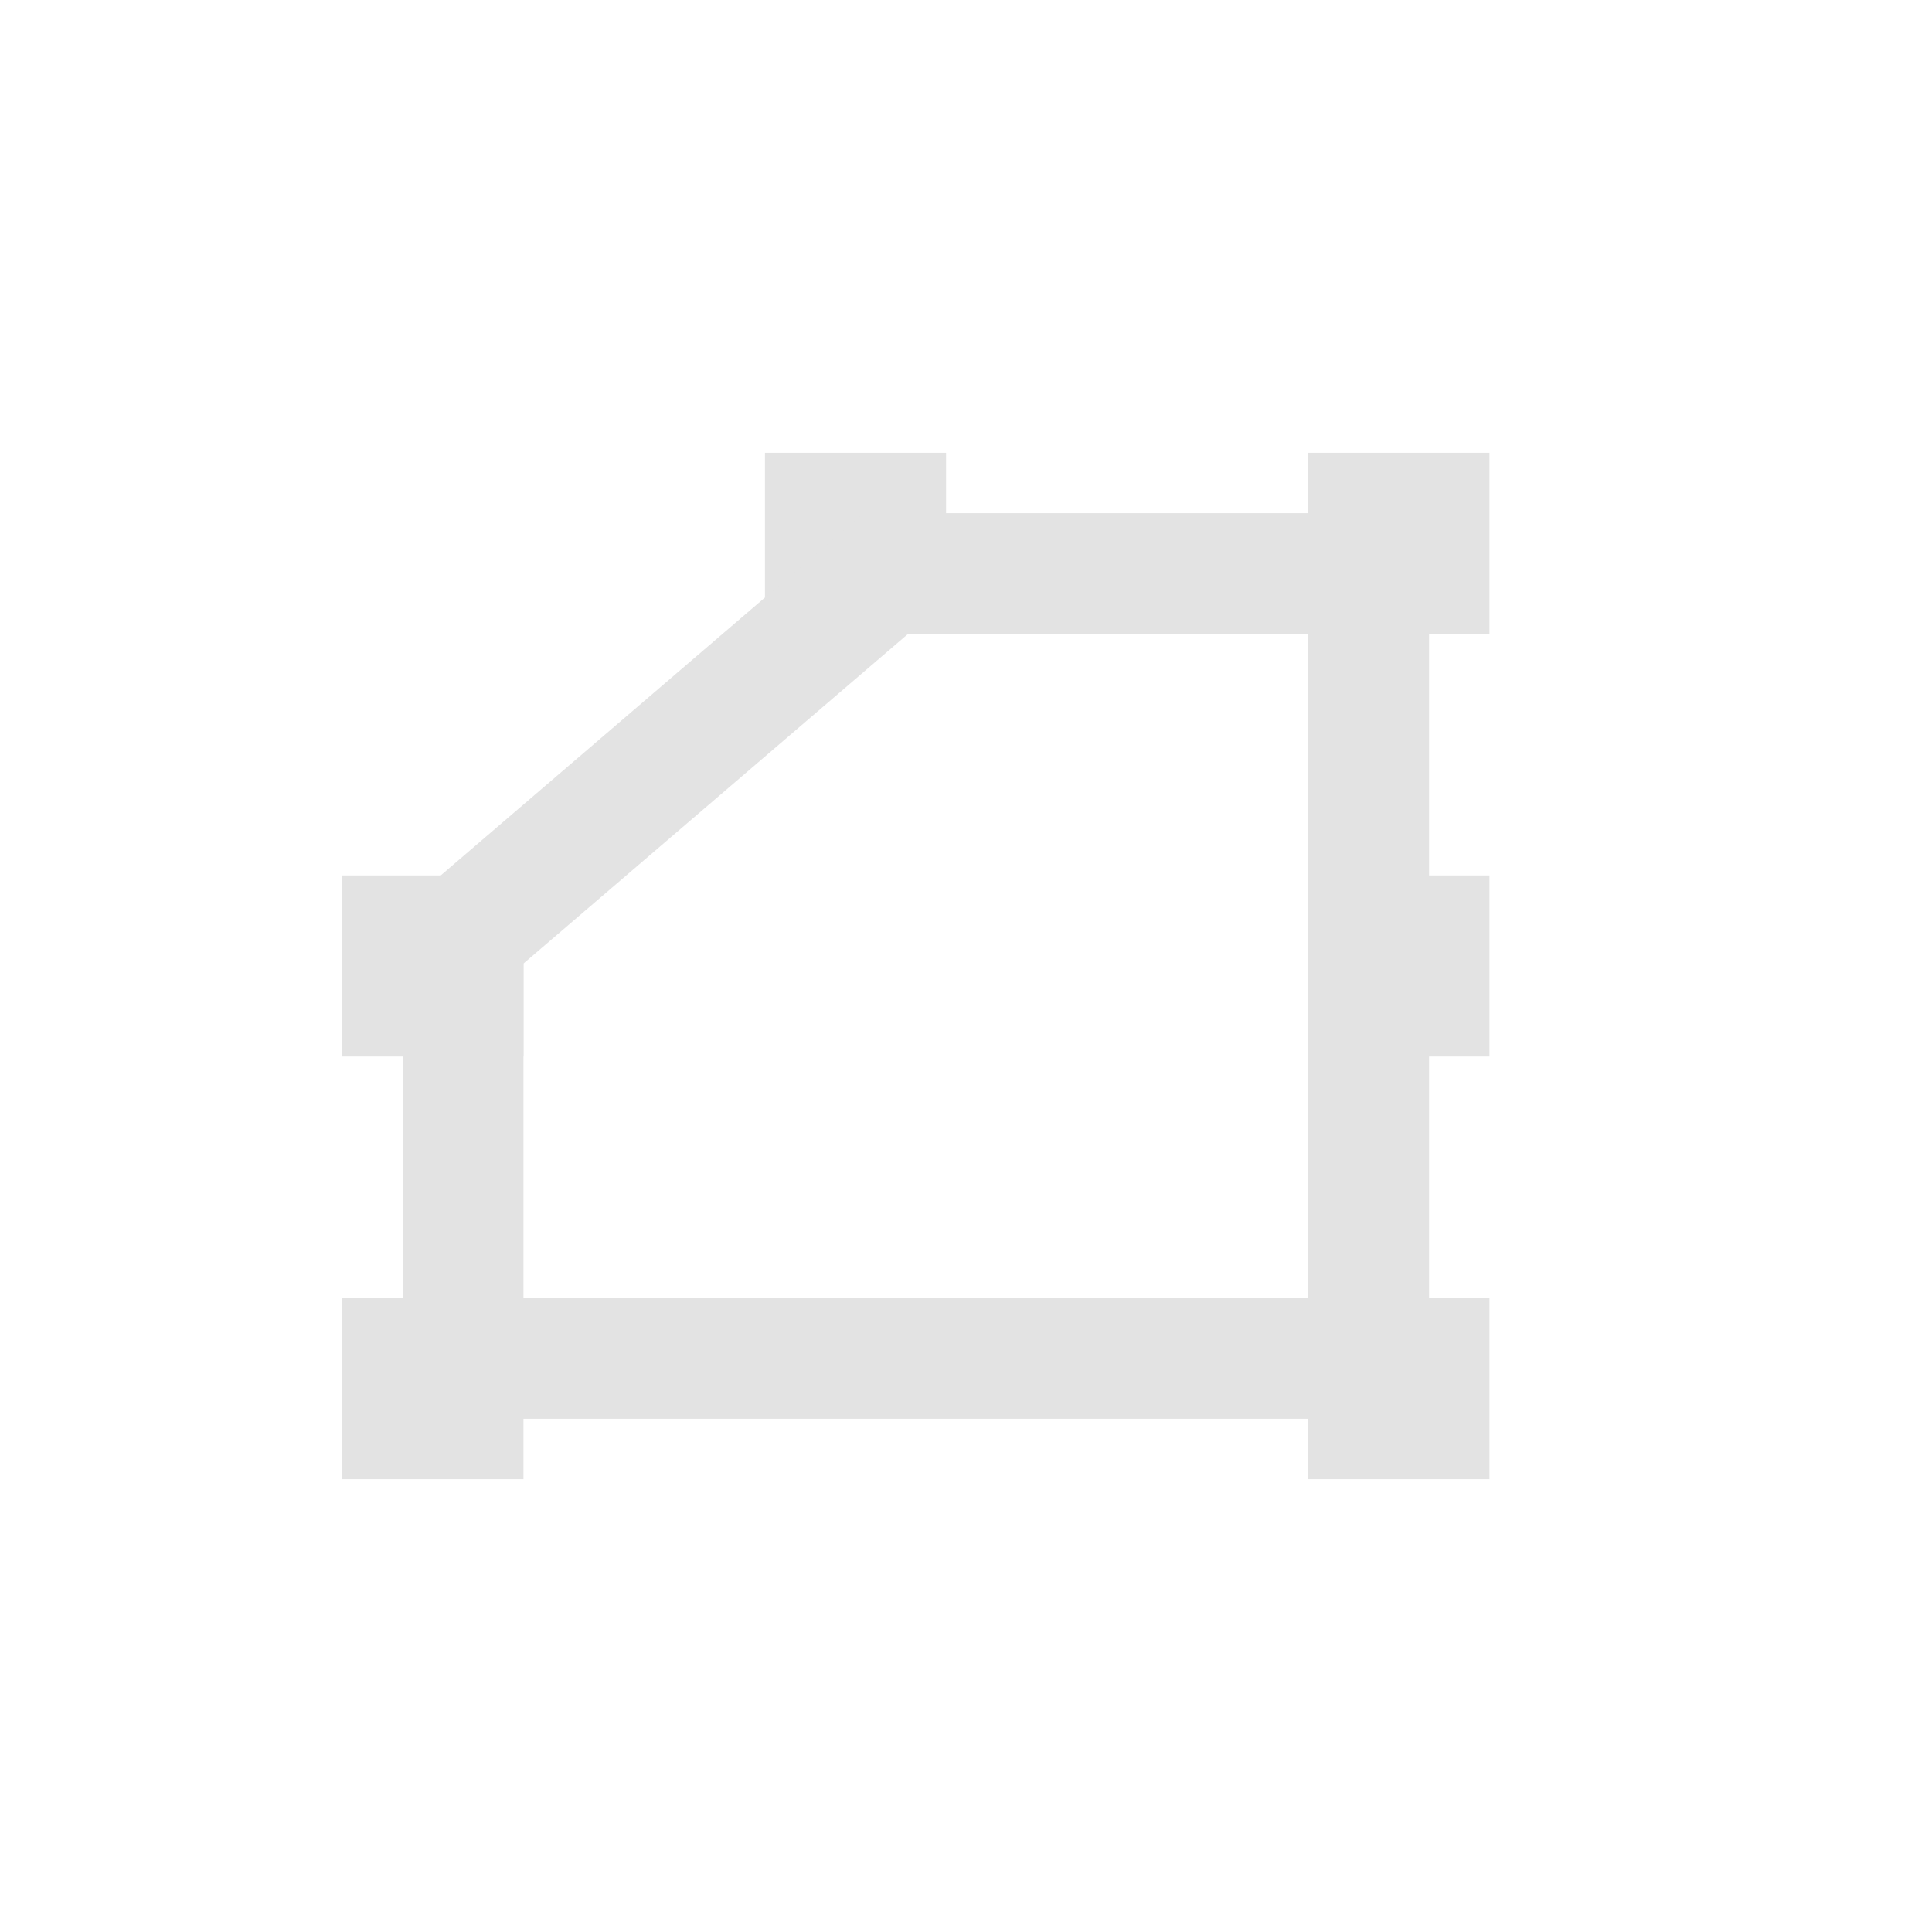 <svg id="Calque_1" data-name="Calque 1" xmlns="http://www.w3.org/2000/svg" viewBox="0 0 32 32"><defs><style>.cls-1{fill:#e3e3e3;}.cls-2{fill:none;stroke:#e3e3e3;stroke-miterlimit:10;stroke-width:2px;}</style></defs><title>mask_l</title><rect class="cls-1" x="21.67" y="7.5" width="3" height="3"/><rect class="cls-1" x="21.67" y="14.5" width="3" height="3"/><rect class="cls-1" x="21.67" y="21.5" width="3" height="3"/><rect class="cls-1" x="5.67" y="21.5" width="3" height="3"/><rect class="cls-1" x="5.67" y="14.5" width="3" height="3"/><rect class="cls-1" x="12.67" y="7.5" width="3" height="3"/><polygon class="cls-2" points="14.67 9.5 22.67 9.5 22.67 22.5 7.67 22.5 7.67 15.5 14.67 9.5"/></svg>
